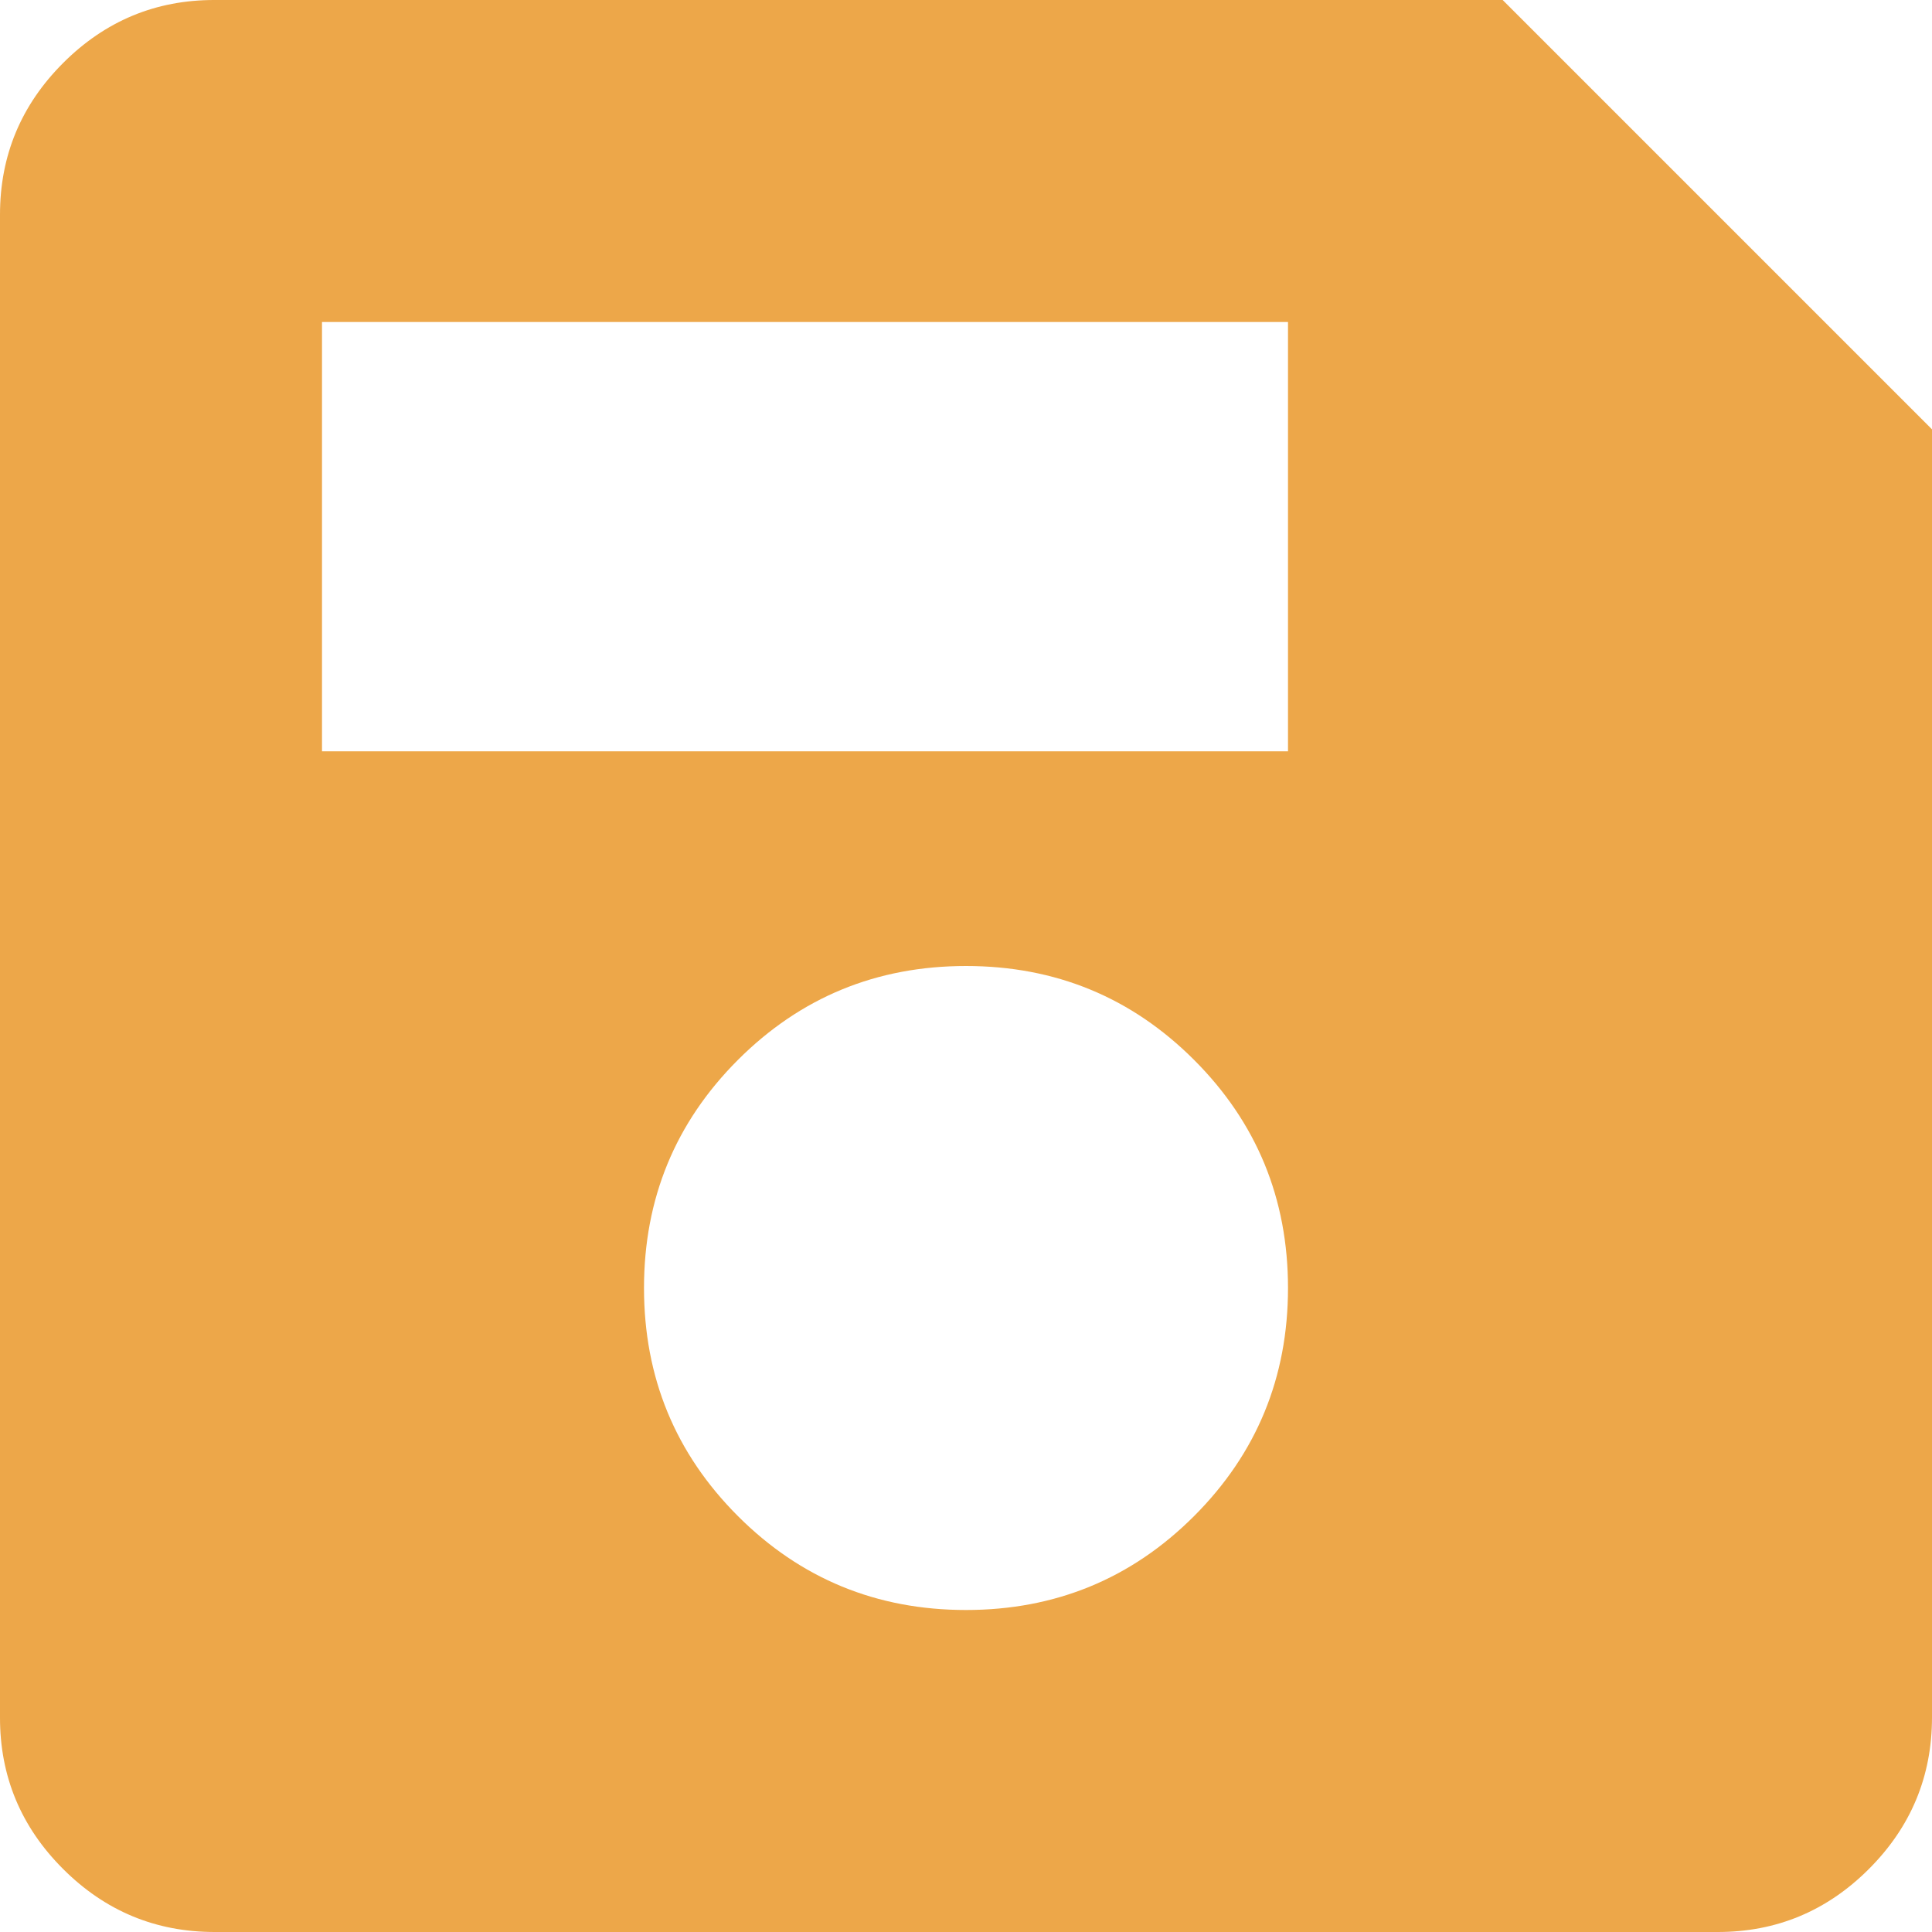 <svg width="18" height="18" viewBox="0 0 18 18" fill="none" xmlns="http://www.w3.org/2000/svg">
<path d="M18 4V16C18 16.55 17.804 17.021 17.412 17.413C17.02 17.805 16.549 18.001 16 18H2C1.45 18 0.979 17.804 0.587 17.412C0.195 17.02 -0.001 16.549 1.69779e-06 16V2C1.69779e-06 1.45 0.196 0.979 0.588 0.587C0.98 0.195 1.451 -0.001 2 1.69779e-06H14L18 4ZM9 15C9.833 15 10.542 14.708 11.125 14.125C11.708 13.542 12 12.833 12 12C12 11.167 11.708 10.458 11.125 9.875C10.542 9.292 9.833 9 9 9C8.167 9 7.458 9.292 6.875 9.875C6.292 10.458 6 11.167 6 12C6 12.833 6.292 13.542 6.875 14.125C7.458 14.708 8.167 15 9 15ZM3 7H12V3H3V7Z" fill="#EDA749"/>
</svg>
